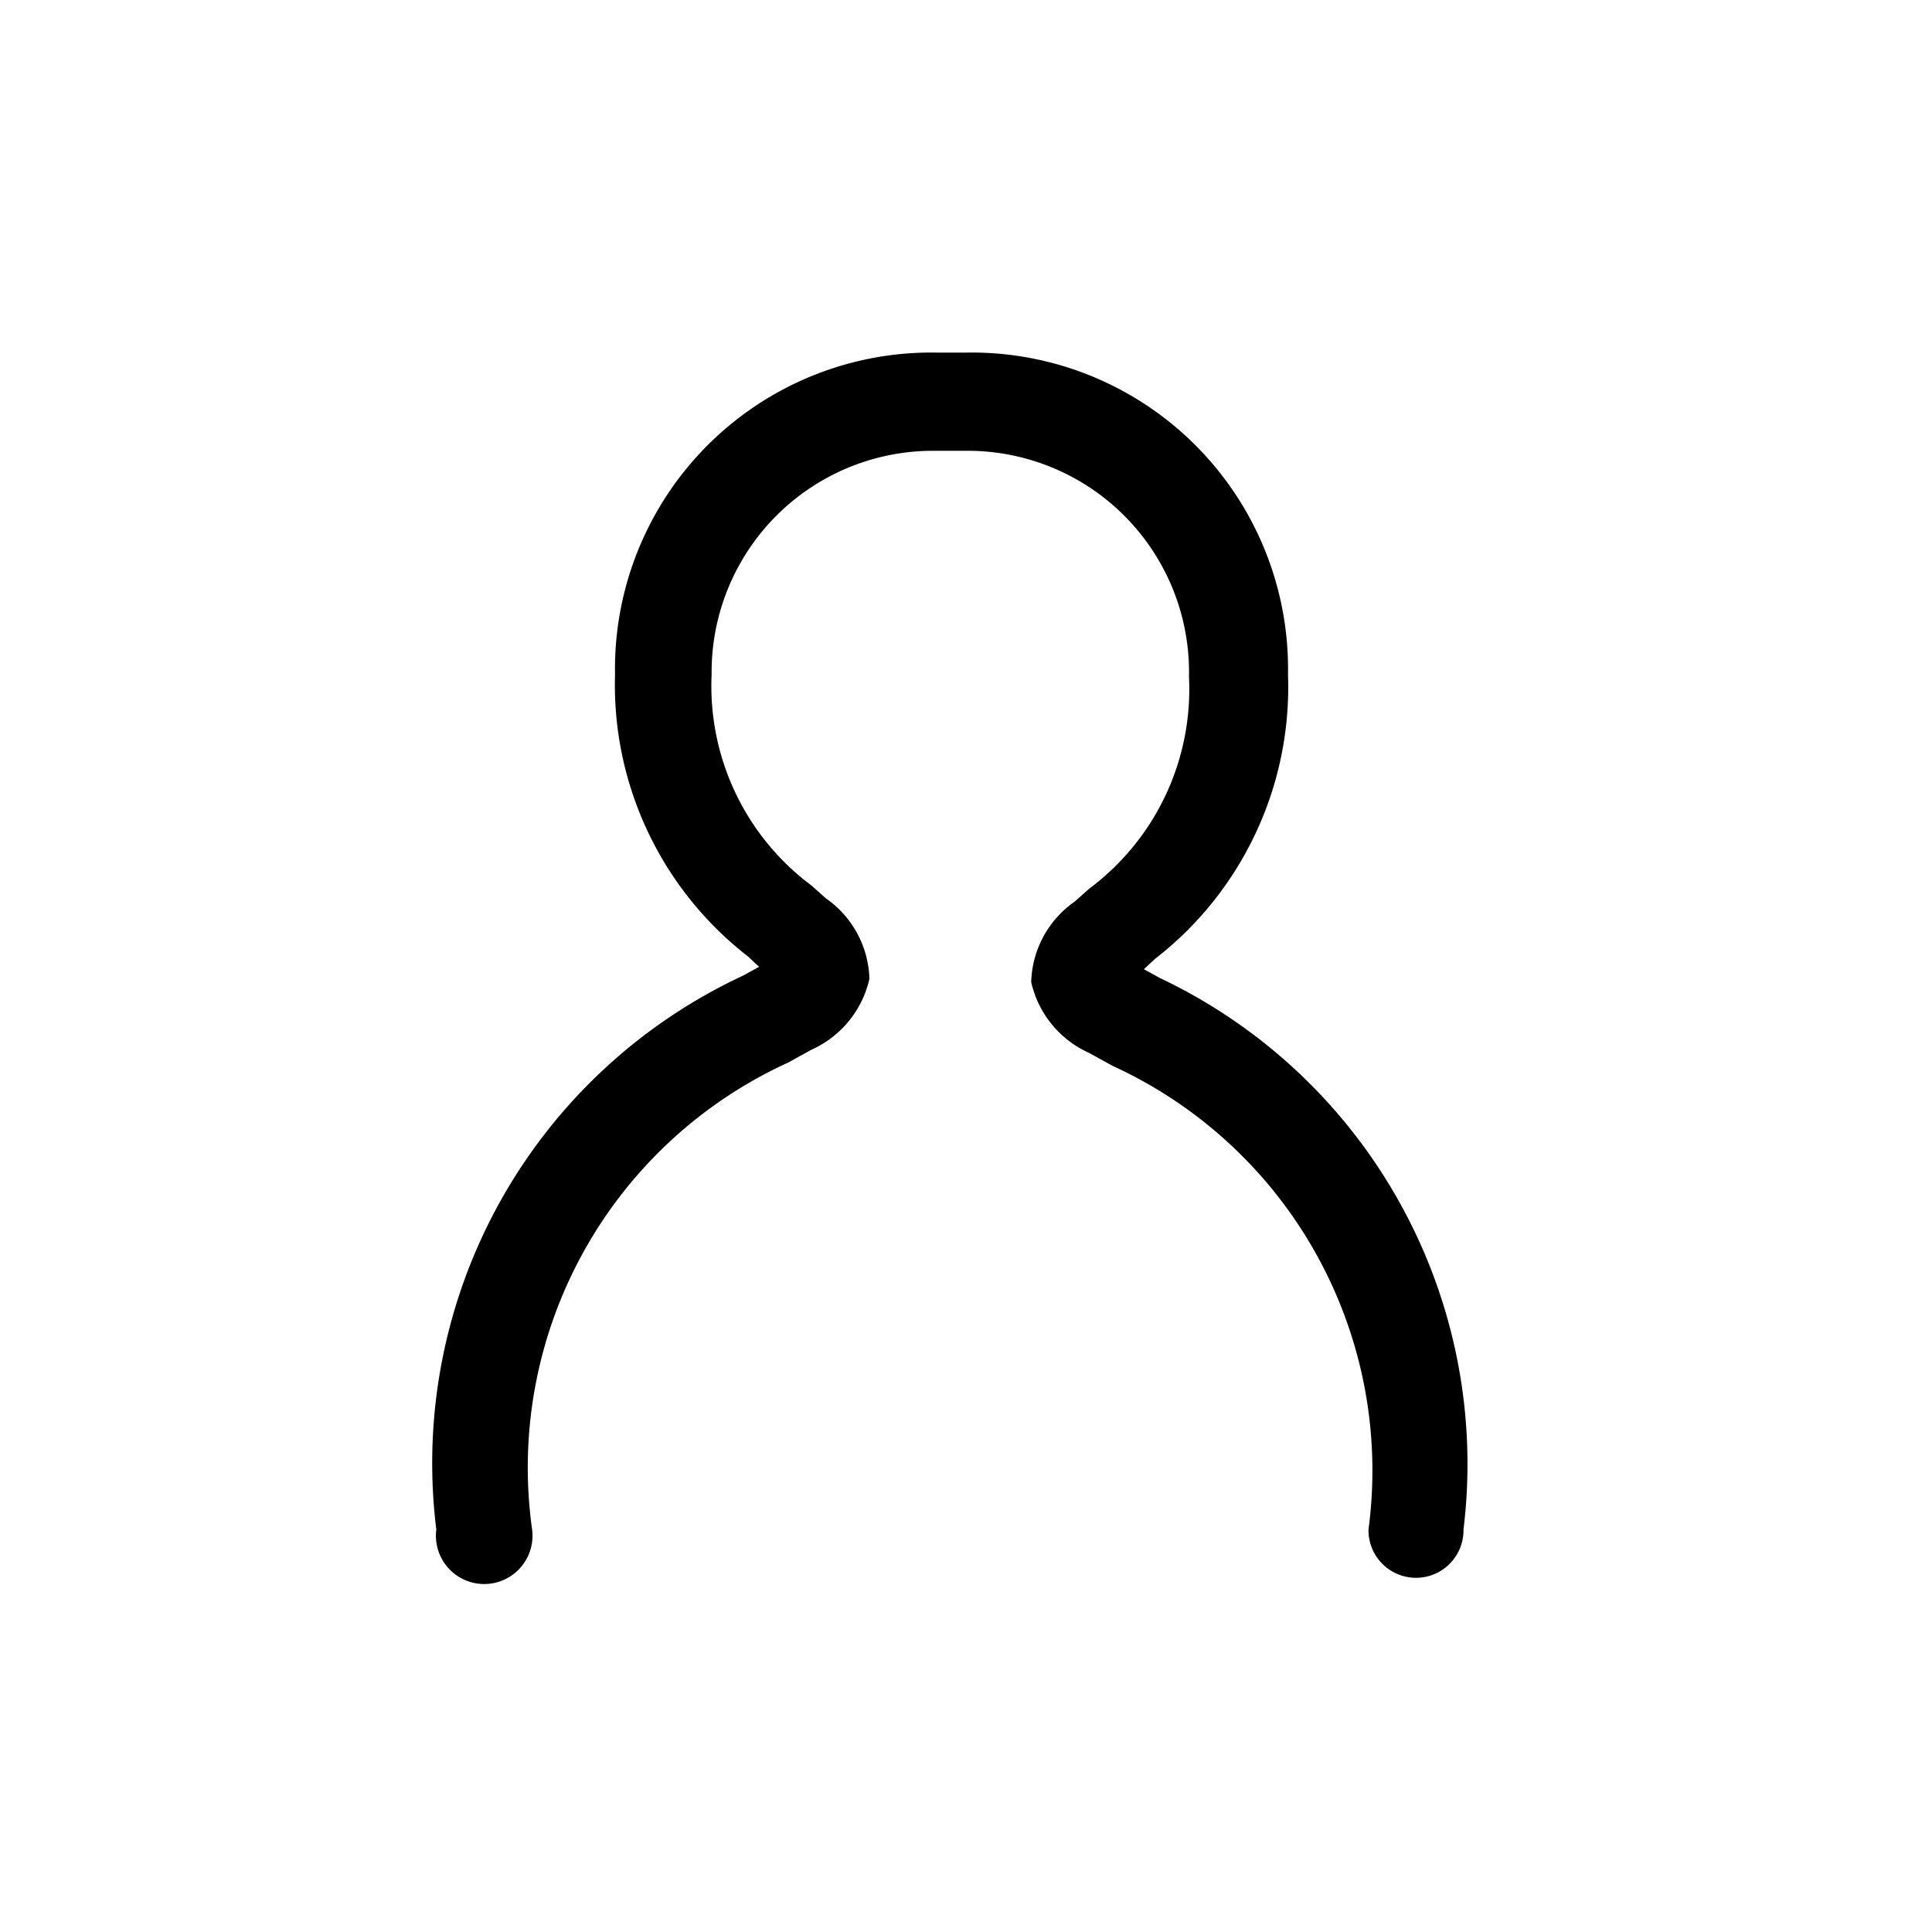 <svg id="Layer_1" data-name="Layer 1" xmlns="http://www.w3.org/2000/svg" viewBox="0 0 24 24">
  <path d="M17.59,19.6h0A.59.59,0,0,1,17,19a5.53,5.53,0,0,0-3.18-5.76l-.29-.16a1.27,1.27,0,0,1-.72-.88,1.26,1.26,0,0,1,.54-1l.18-.16a3.09,3.09,0,0,0,1.24-2.63A2.75,2.75,0,0,0,12,5.6h-.4A2.75,2.75,0,0,0,8.84,8.38,3.09,3.09,0,0,0,10.08,11l.18.16a1.26,1.26,0,0,1,.54,1,1.27,1.27,0,0,1-.72.88l-.29.16A5.53,5.53,0,0,0,6.61,19,.6.6,0,1,1,5.42,19a6.68,6.68,0,0,1,3.81-6.88l.2-.11-.14-.13A4.27,4.27,0,0,1,7.64,8.38a3.93,3.93,0,0,1,4-4H12a3.93,3.93,0,0,1,4,4,4.27,4.27,0,0,1-1.65,3.53l-.14.13.2.11A6.68,6.68,0,0,1,18.18,19,.59.59,0,0,1,17.59,19.6Z"/>
</svg>

